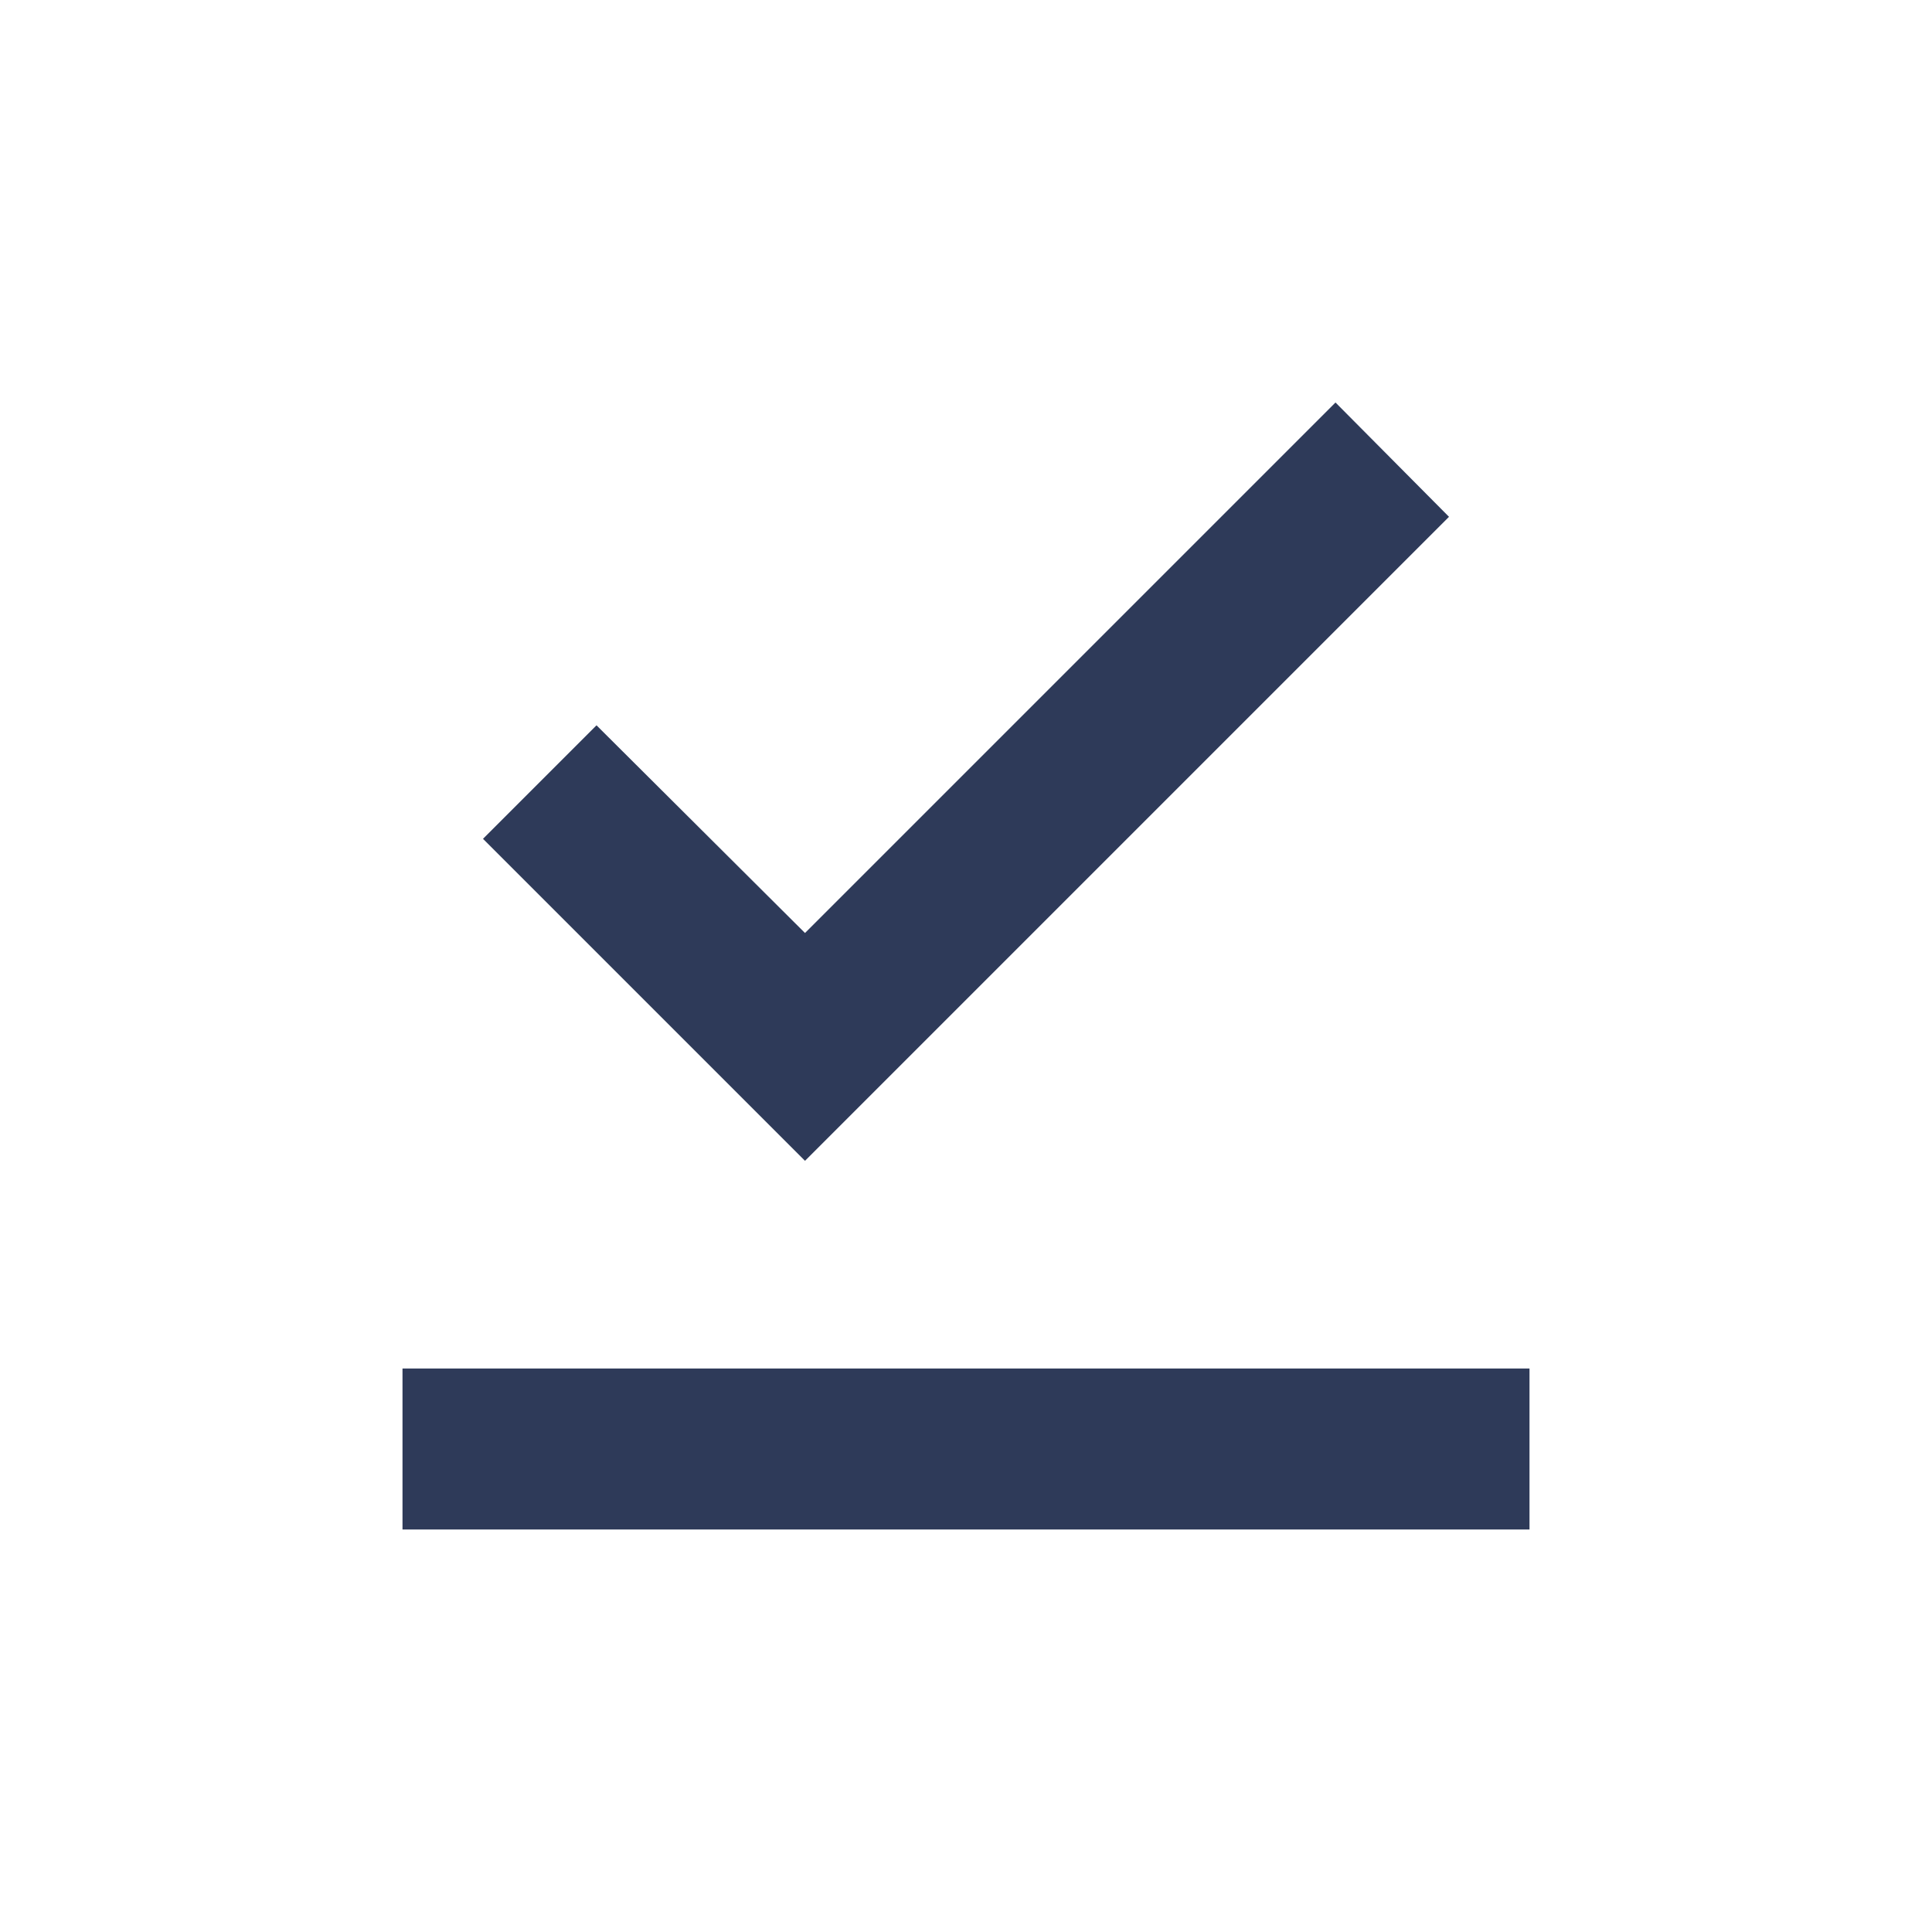 <svg width="24" height="24" viewBox="0 0 24 24" fill="none" xmlns="http://www.w3.org/2000/svg">
<path d="M5 17H19V19H5V17Z" fill="#2E3A59"/>
<path d="M16.59 5L10 11.59L7.41 9.01L6 10.42L10 14.42L18 6.42L16.59 5Z" fill="#2E3A59"/>
</svg>
